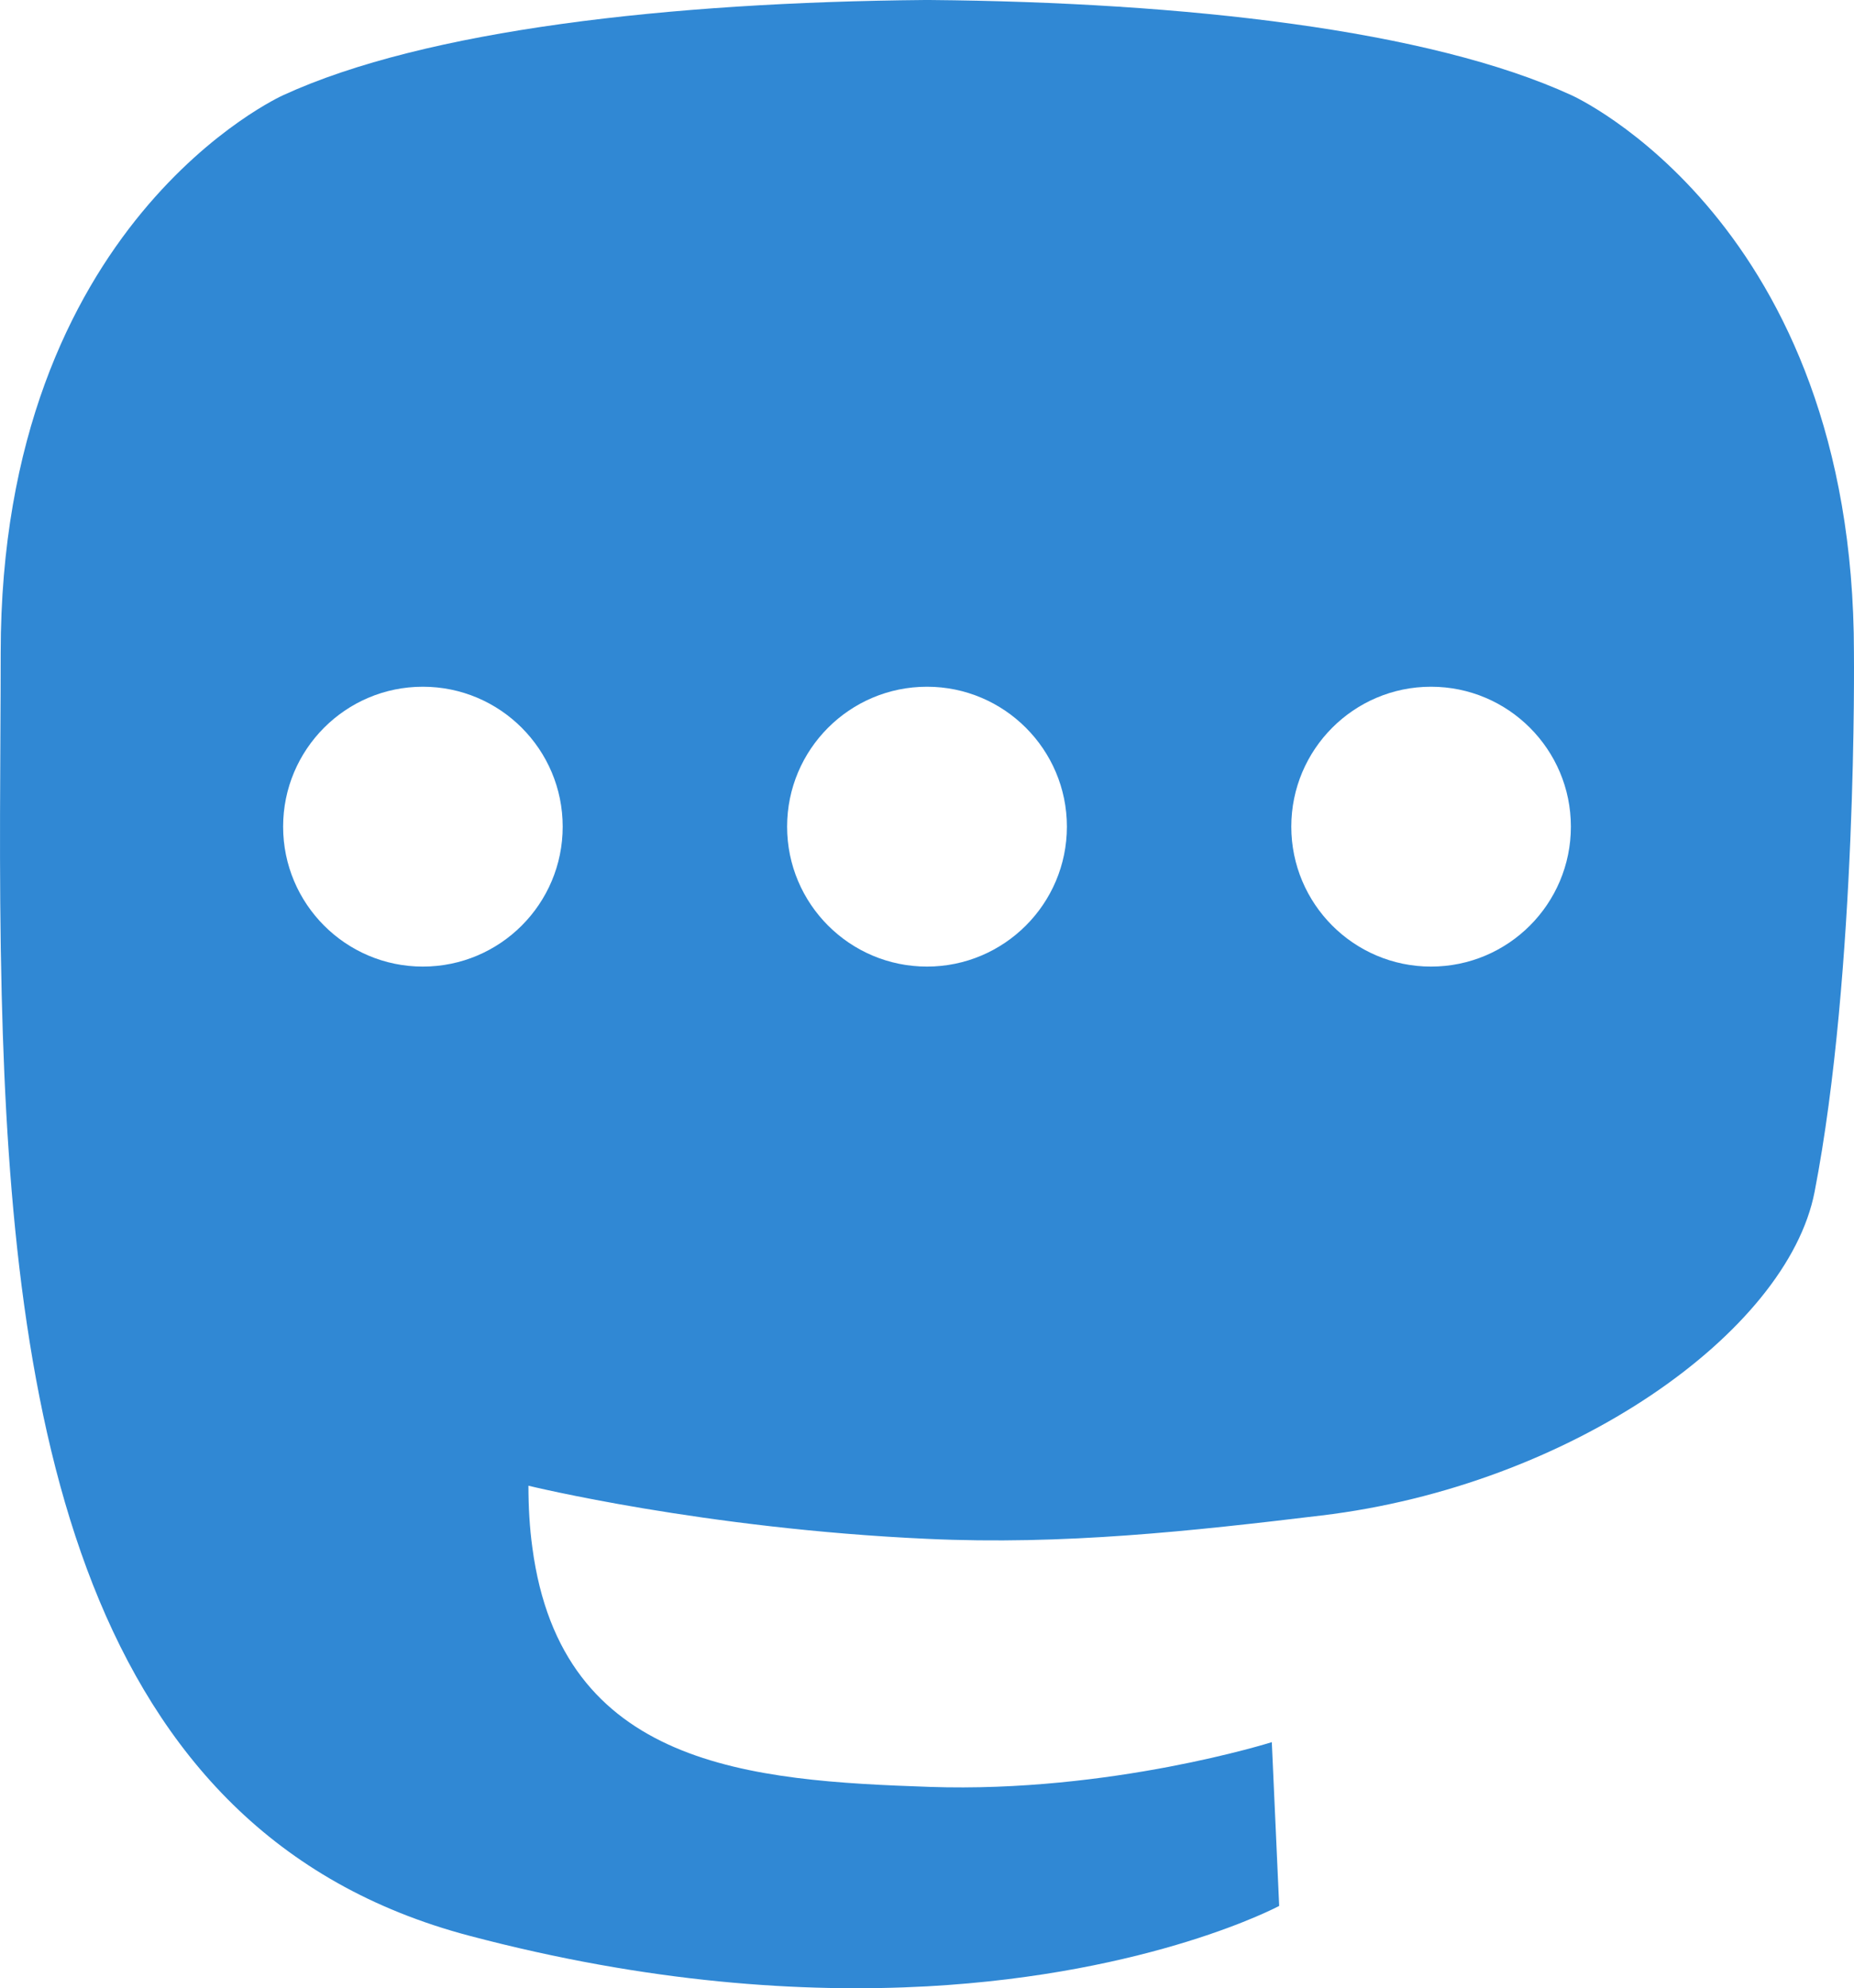 <?xml version="1.0" encoding="UTF-8" standalone="no"?>
<svg
   xmlns:dc="http://purl.org/dc/elements/1.1/"
   xmlns:cc="http://creativecommons.org/ns#"
   xmlns:rdf="http://www.w3.org/1999/02/22-rdf-syntax-ns#"
   xmlns:svg="http://www.w3.org/2000/svg"
   xmlns="http://www.w3.org/2000/svg"
   xmlns:sodipodi="http://sodipodi.sourceforge.net/DTD/sodipodi-0.dtd"
   xmlns:inkscape="http://www.inkscape.org/namespaces/inkscape"
   viewBox="0 0 94.023 100.804"
   height="28.449mm"
   width="26.535mm"
   id="svg2"
   version="1.1"
   inkscape:version="0.91 r13725"
   sodipodi:docname="mastodon.svg">
  <defs
     id="defs8" />
  <sodipodi:namedview
     pagecolor="#ffffff"
     bordercolor="#666666"
     borderopacity="1"
     objecttolerance="10"
     gridtolerance="10"
     guidetolerance="10"
     inkscape:pageopacity="0"
     inkscape:pageshadow="2"
     inkscape:window-width="1366"
     inkscape:window-height="705"
     id="namedview6"
     showgrid="false"
     inkscape:zoom="2.3411851"
     inkscape:cx="-3.3903156"
     inkscape:cy="50.401825"
     inkscape:window-x="0"
     inkscape:window-y="30"
     inkscape:window-maximized="1"
     inkscape:current-layer="svg2" />
  <path
     d="M72.571 49.006c-3.913 0-7.085-3.183-7.085-7.095 0-3.911 3.172-7.094 7.085-7.094 3.921 0 7.094 3.183 7.094 7.094 0 3.913-3.172 7.095-7.094 7.095m-25.559 0c-3.922 0-7.095-3.183-7.095-7.095 0-3.911 3.172-7.094 7.095-7.094 3.911 0 7.094 3.183 7.094 7.094 0 3.913-3.183 7.095-7.094 7.095m-25.57 0c-3.911 0-7.084-3.183-7.084-7.095 0-3.911 3.172-7.094 7.084-7.094 3.921 0 7.094 3.183 7.094 7.094 0 3.913-3.172 7.095-7.094 7.095m72.578-15.905c0-21.866-14.324-28.274-14.324-28.274-7.23-3.319-19.63-4.713-32.517-4.827h-.312c-12.889.115-25.289 1.509-32.508 4.827 0 0-14.324 6.407-14.324 28.274 0 5.004-.105 10.995.051 17.34C.606 71.83 4.007 92.905 23.783 98.138c9.113 2.413 16.945 2.913 23.249 2.569 11.422-.634 17.84-4.076 17.84-4.076l-.374-8.303s-8.166 2.58-17.341 2.268c-9.091-.312-18.683-.978-20.16-12.139-.135-.979-.198-2.029-.198-3.131 0 0 8.915 2.185 20.233 2.694 6.907.323 13.399-.394 19.984-1.185 12.627-1.509 23.624-9.29 25.008-16.405 2.174-11.193 1.996-27.328 1.996-27.328"
     fill="#000"
     id="path4"
     style="fill:#3088d4;fill-opacity:1" />
</svg>
